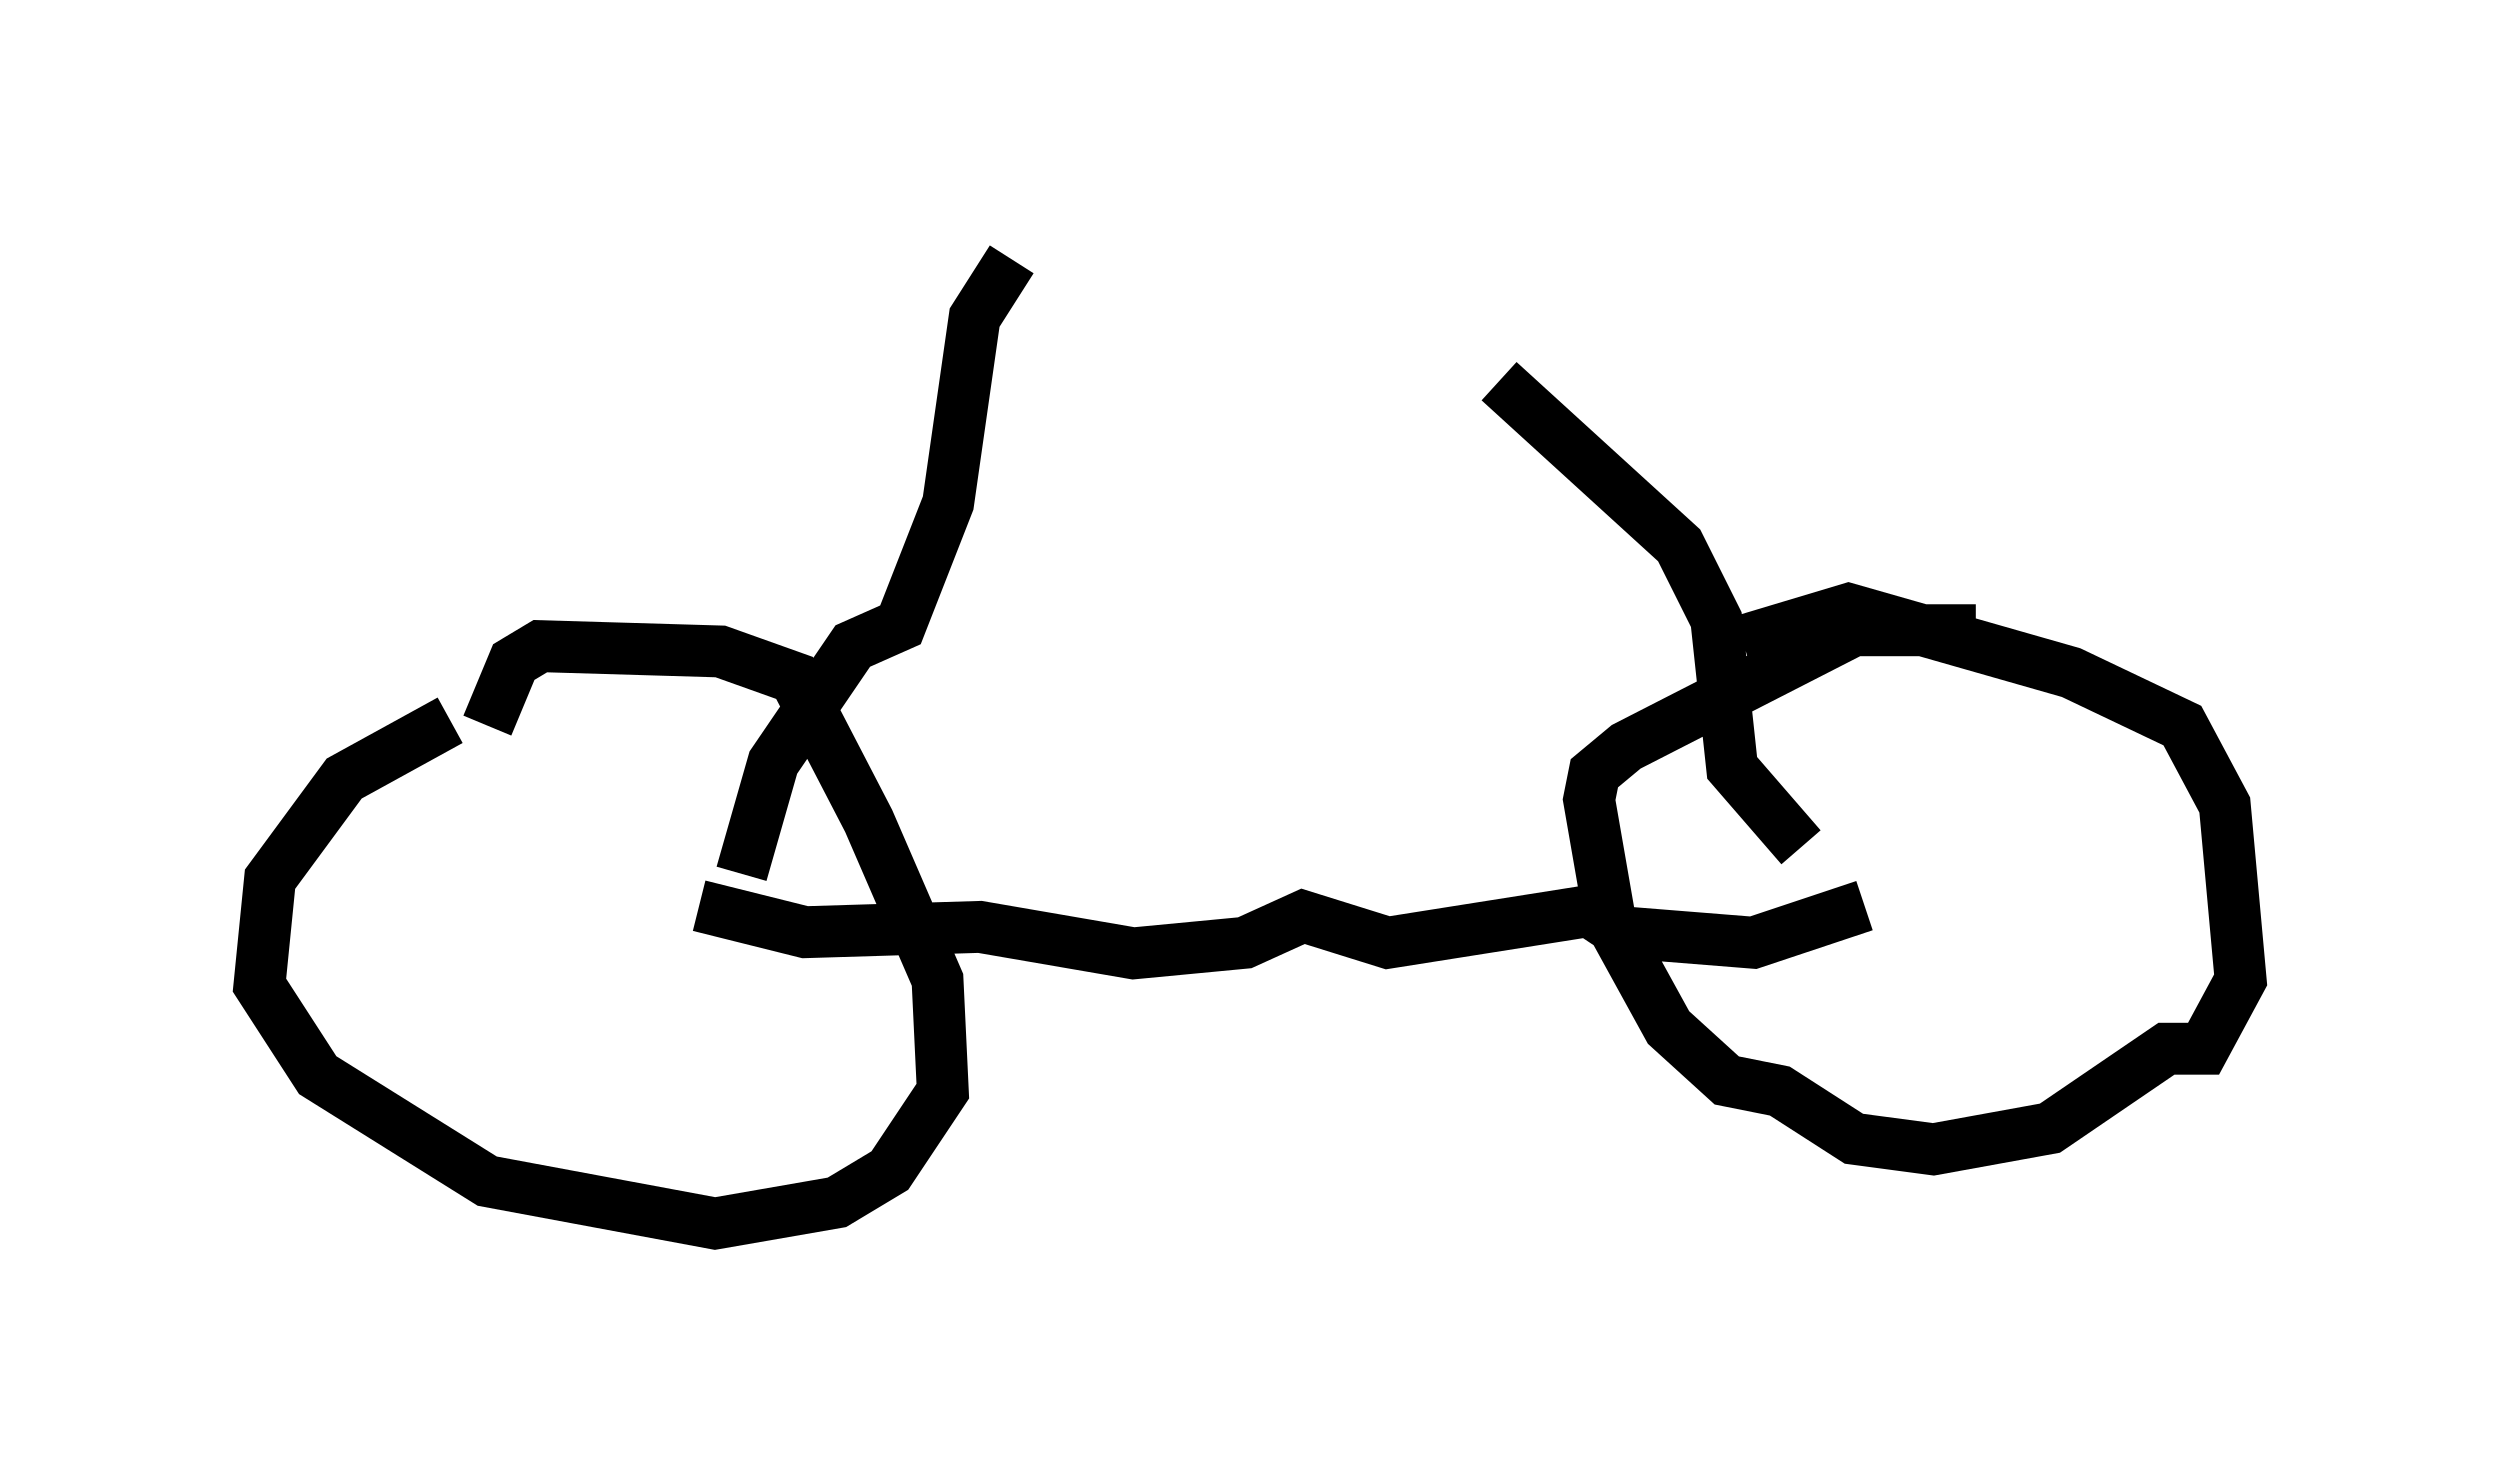 <?xml version="1.0" encoding="utf-8" ?>
<svg baseProfile="full" height="28.579" version="1.1" width="48.18" xmlns="http://www.w3.org/2000/svg" xmlns:ev="http://www.w3.org/2001/xml-events" xmlns:xlink="http://www.w3.org/1999/xlink"><defs /><rect fill="white" height="28.579" width="48.18" x="0" y="0" /><path d="M11.431, 13.983 m-2.756, -0.102 l-2.042, 1.123 -1.429, 1.94 l-0.204, 2.042 1.123, 1.735 l3.267, 2.042 4.39, 0.817 l2.348, -0.408 1.021, -0.613 l1.021, -1.531 -0.102, -2.144 l-1.327, -3.063 -1.429, -2.756 l-1.429, -0.51 -3.471, -0.102 l-0.51, 0.306 -0.51, 1.225 m28.686, -1.838 l-2.348, 0.0 -4.39, 2.246 l-0.613, 0.51 -0.102, 0.51 l0.408, 2.348 1.123, 2.042 l1.123, 1.021 1.021, 0.204 l1.429, 0.919 1.531, 0.204 l2.246, -0.408 2.246, -1.531 l0.715, 0.0 0.715, -1.327 l-0.306, -3.369 -0.817, -1.531 l-2.144, -1.021 -4.288, -1.225 l-2.042, 0.613 m-20.111, 5.104 l2.042, 0.51 3.369, -0.102 l2.96, 0.51 2.144, -0.204 l1.123, -0.51 1.633, 0.51 l3.879, -0.613 0.613, 0.408 l2.552, 0.204 2.144, -0.715 m-21.642, -0.613 l0.613, -2.144 1.531, -2.246 l0.919, -0.408 0.919, -2.348 l0.51, -3.573 0.715, -1.123 m9.392, 2.348 l3.471, 3.165 0.715, 1.429 l0.306, 2.858 1.327, 1.531 " fill="none" stroke="black" stroke-width="1" /></svg>